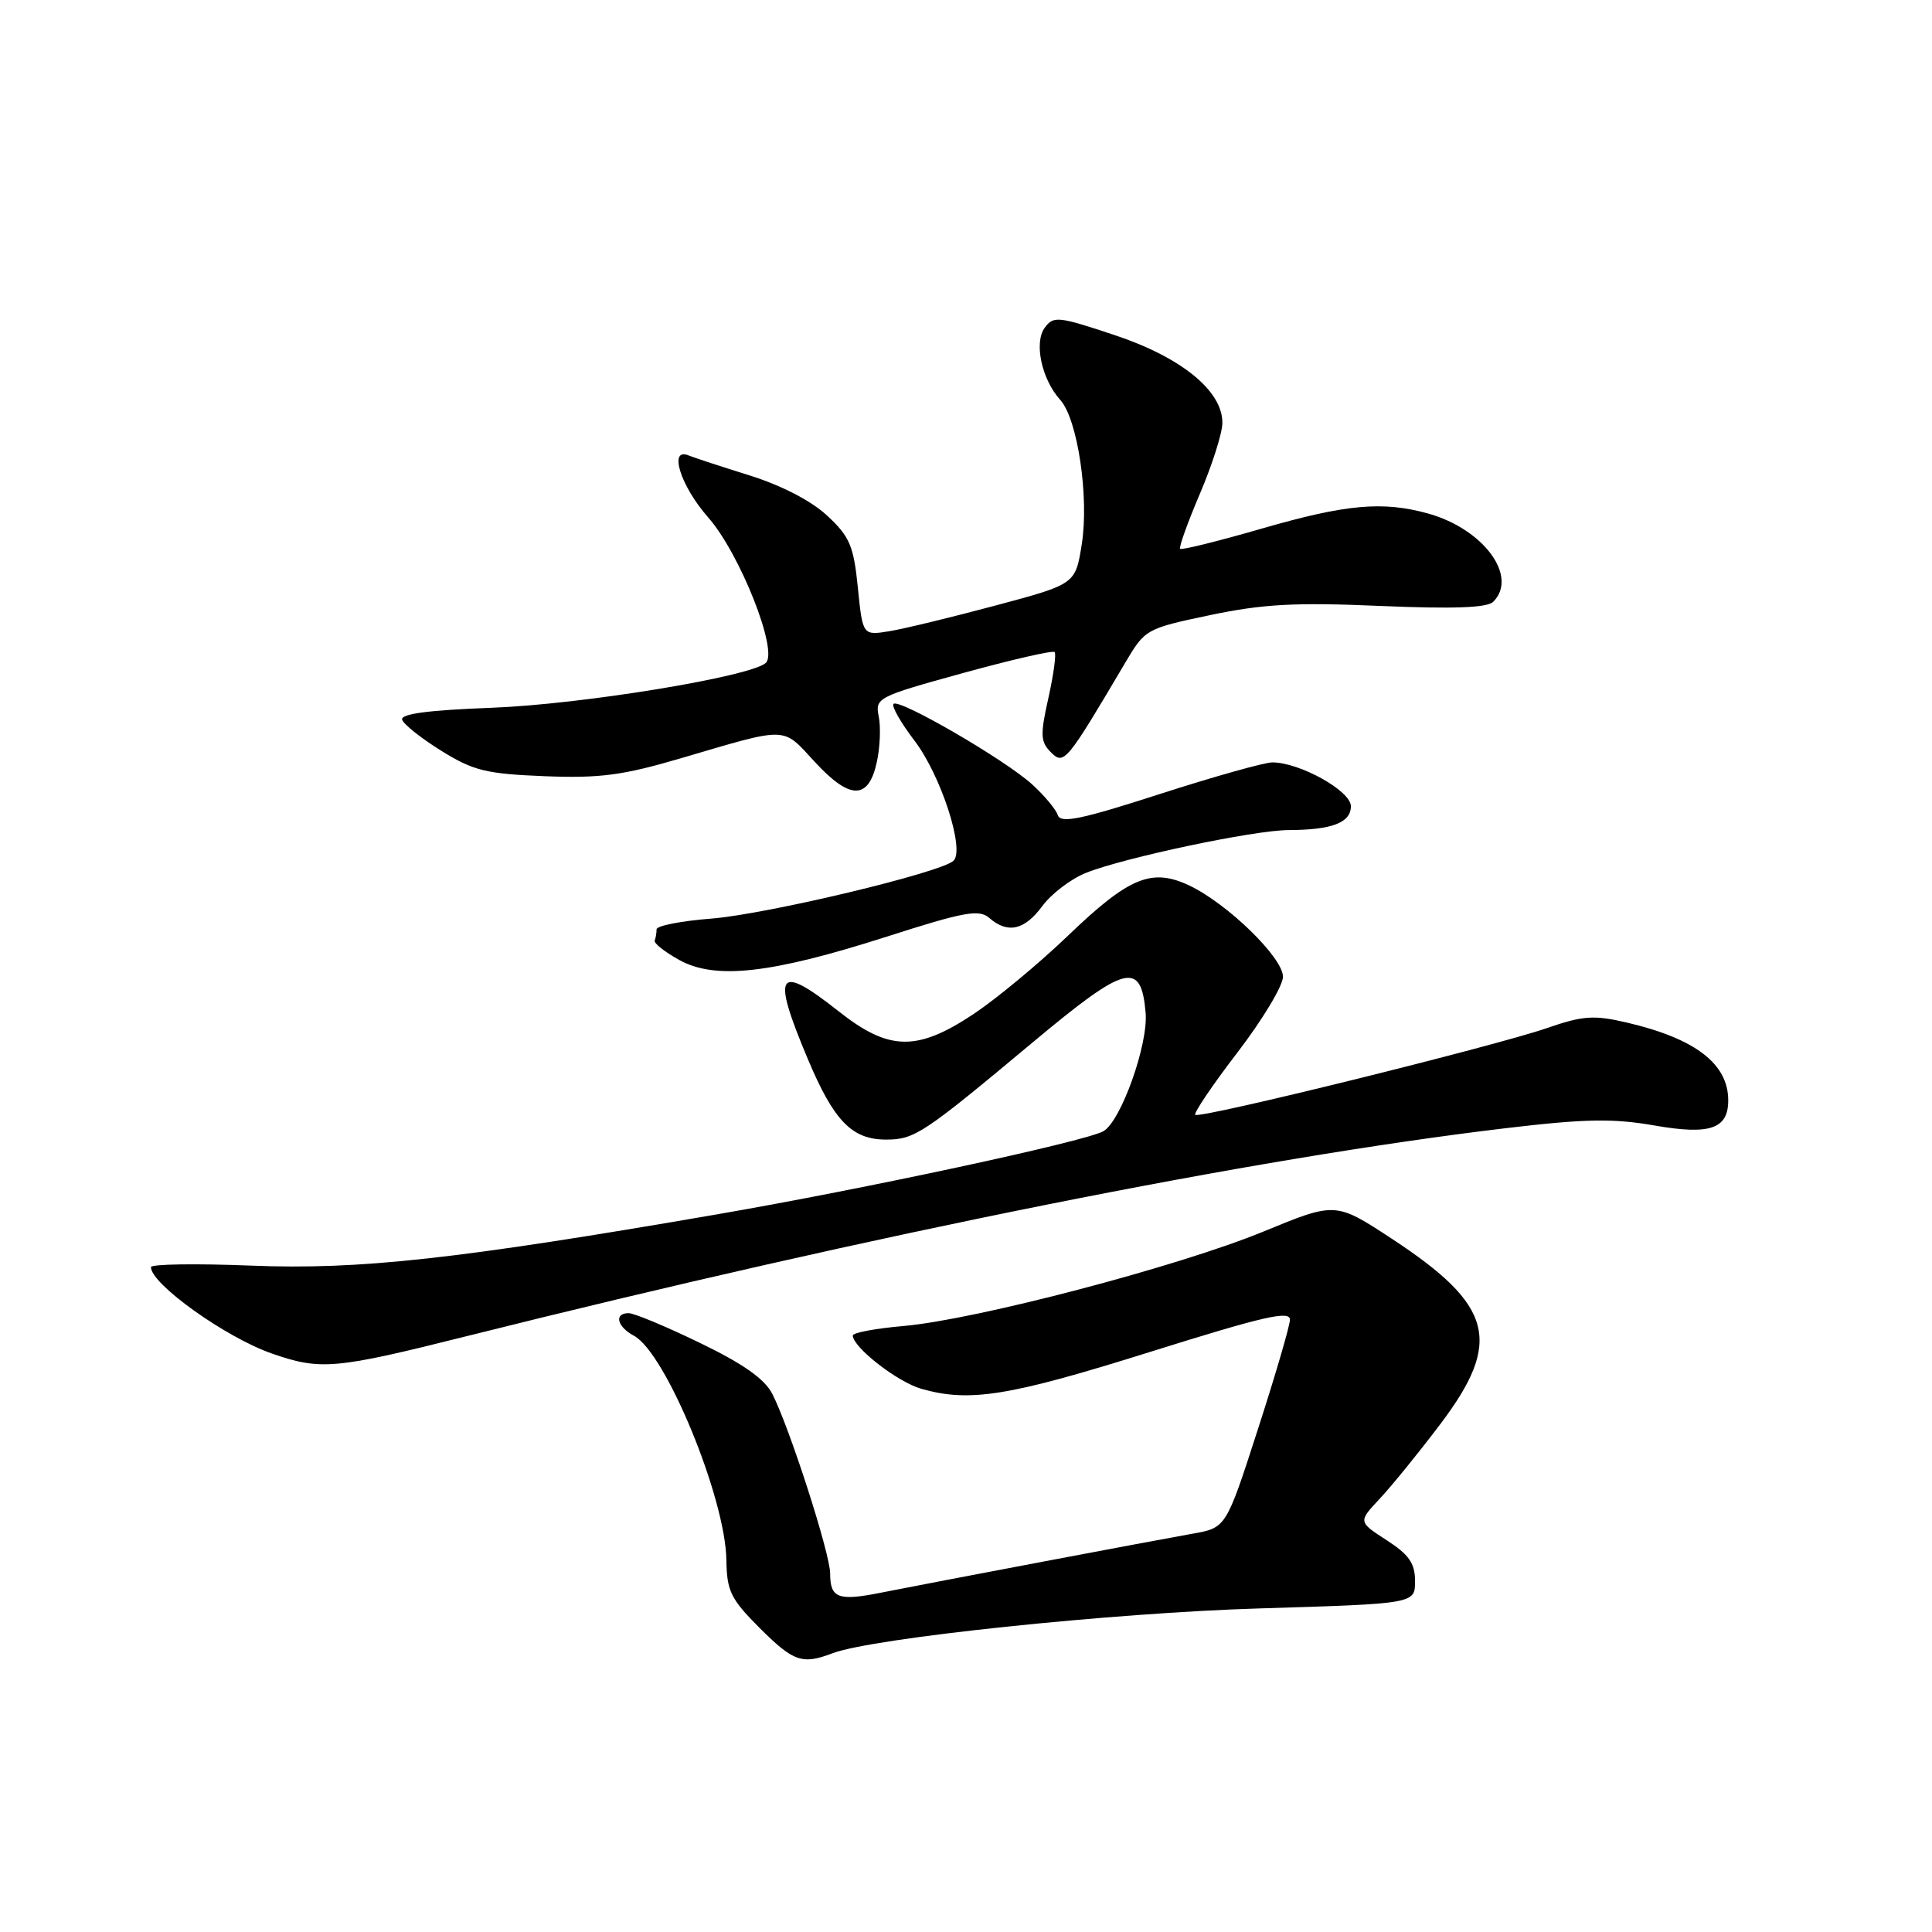 <?xml version="1.0" encoding="UTF-8" standalone="no"?>
<!DOCTYPE svg PUBLIC "-//W3C//DTD SVG 1.1//EN" "http://www.w3.org/Graphics/SVG/1.1/DTD/svg11.dtd" >
<svg xmlns="http://www.w3.org/2000/svg" xmlns:xlink="http://www.w3.org/1999/xlink" version="1.1" viewBox="0 0 256 256">
 <g >
 <path fill="currentColor"
d=" M 110.33 219.06 C 115.66 217.04 147.44 213.70 167.00 213.12 C 187.50 212.50 187.50 212.50 187.50 209.51 C 187.50 207.15 186.71 206.00 183.73 204.08 C 179.96 201.64 179.96 201.64 182.84 198.57 C 184.42 196.88 188.03 192.44 190.86 188.69 C 199.13 177.74 197.88 172.98 184.44 164.15 C 176.97 159.25 176.97 159.25 167.43 163.18 C 156.19 167.81 129.36 174.85 119.75 175.70 C 116.04 176.02 113.00 176.59 113.00 176.96 C 113.00 178.51 118.91 183.12 122.07 184.02 C 128.45 185.85 133.68 185.01 152.35 179.15 C 167.56 174.38 170.99 173.60 170.92 174.90 C 170.88 175.78 168.96 182.34 166.65 189.47 C 162.46 202.45 162.46 202.45 157.98 203.23 C 152.84 204.14 123.88 209.62 116.67 211.05 C 111.06 212.17 110.00 211.76 110.00 208.50 C 110.00 205.86 104.60 189.11 102.33 184.69 C 101.32 182.71 98.44 180.69 92.74 177.94 C 88.27 175.77 84.02 174.00 83.30 174.00 C 81.33 174.00 81.75 175.79 84.01 177.00 C 88.20 179.25 96.13 198.48 96.25 206.72 C 96.31 210.83 96.83 211.88 100.63 215.69 C 105.15 220.20 106.29 220.60 110.33 219.06 Z  M 61.79 177.06 C 115.99 163.49 166.03 153.47 199.61 149.48 C 210.06 148.24 213.77 148.18 219.21 149.13 C 226.56 150.42 229.00 149.59 229.00 145.81 C 229.00 140.95 224.63 137.60 215.50 135.48 C 211.19 134.48 209.74 134.58 205.00 136.22 C 197.97 138.65 158.94 148.28 158.38 147.72 C 158.15 147.48 160.67 143.76 163.98 139.44 C 167.29 135.13 170.00 130.62 170.00 129.42 C 170.00 126.90 162.69 119.77 157.62 117.35 C 152.62 114.97 149.62 116.21 141.58 123.92 C 137.69 127.66 132.03 132.35 129.01 134.36 C 121.50 139.35 117.79 139.27 111.12 134.00 C 102.98 127.57 102.18 128.79 107.03 140.30 C 110.48 148.52 112.88 151.00 117.39 151.00 C 121.19 151.00 122.31 150.26 136.85 138.11 C 149.22 127.78 151.20 127.26 151.80 134.18 C 152.17 138.41 148.49 148.67 146.17 149.91 C 143.57 151.30 114.54 157.54 95.00 160.91 C 60.52 166.86 47.62 168.28 33.25 167.70 C 25.96 167.41 20.00 167.50 20.00 167.90 C 20.00 170.14 29.88 177.20 36.00 179.34 C 42.48 181.60 44.38 181.43 61.79 177.06 Z  M 117.50 124.11 C 127.79 120.81 129.73 120.46 131.08 121.63 C 133.54 123.76 135.75 123.26 138.12 120.05 C 139.32 118.42 141.92 116.45 143.90 115.66 C 148.91 113.65 166.18 110.00 170.73 109.99 C 176.49 109.97 179.00 109.01 179.00 106.83 C 179.00 104.81 172.30 101.06 168.62 101.02 C 167.58 101.01 160.86 102.90 153.69 105.21 C 143.29 108.57 140.55 109.14 140.17 108.02 C 139.92 107.25 138.39 105.42 136.78 103.95 C 133.23 100.70 119.14 92.52 118.40 93.27 C 118.10 93.56 119.36 95.76 121.18 98.15 C 124.66 102.71 127.86 112.54 126.36 114.04 C 124.80 115.60 101.67 121.13 94.25 121.72 C 90.26 122.03 87.00 122.67 87.00 123.14 C 87.00 123.61 86.89 124.28 86.75 124.63 C 86.61 124.98 88.08 126.13 90.00 127.20 C 94.79 129.85 102.17 129.02 117.50 124.11 Z  M 116.18 100.99 C 116.61 99.07 116.72 96.35 116.44 94.95 C 115.94 92.47 116.23 92.32 127.61 89.18 C 134.04 87.41 139.49 86.16 139.74 86.40 C 139.98 86.65 139.61 89.38 138.92 92.47 C 137.82 97.39 137.86 98.29 139.26 99.69 C 140.98 101.41 141.30 101.02 149.13 87.76 C 151.73 83.37 151.89 83.28 160.37 81.50 C 167.34 80.04 171.62 79.80 182.85 80.29 C 192.61 80.70 197.06 80.54 197.86 79.74 C 201.22 76.38 196.56 70.08 189.22 68.04 C 183.21 66.38 178.37 66.81 167.23 70.03 C 161.46 71.70 156.57 72.91 156.38 72.72 C 156.19 72.52 157.36 69.25 158.99 65.43 C 160.62 61.62 161.96 57.40 161.97 56.05 C 162.02 51.81 156.54 47.34 147.66 44.39 C 140.21 41.91 139.59 41.84 138.43 43.43 C 136.98 45.41 138.03 50.27 140.49 52.99 C 142.79 55.53 144.33 65.87 143.34 72.11 C 142.50 77.40 142.50 77.40 132.00 80.21 C 126.22 81.76 119.88 83.30 117.90 83.63 C 114.31 84.22 114.31 84.22 113.67 77.86 C 113.11 72.31 112.59 71.10 109.60 68.32 C 107.50 66.36 103.54 64.32 99.34 63.00 C 95.58 61.83 91.94 60.63 91.25 60.35 C 88.55 59.23 90.16 64.38 93.82 68.54 C 98.03 73.31 103.17 86.30 101.47 87.84 C 99.45 89.67 77.08 93.33 65.21 93.78 C 56.71 94.10 53.03 94.59 53.29 95.37 C 53.49 95.99 55.84 97.85 58.50 99.50 C 62.74 102.13 64.44 102.54 72.15 102.85 C 79.49 103.14 82.52 102.74 90.23 100.47 C 104.60 96.25 103.59 96.22 107.97 100.96 C 112.62 106.01 115.09 106.02 116.18 100.99 Z "/>
</g>
</svg>